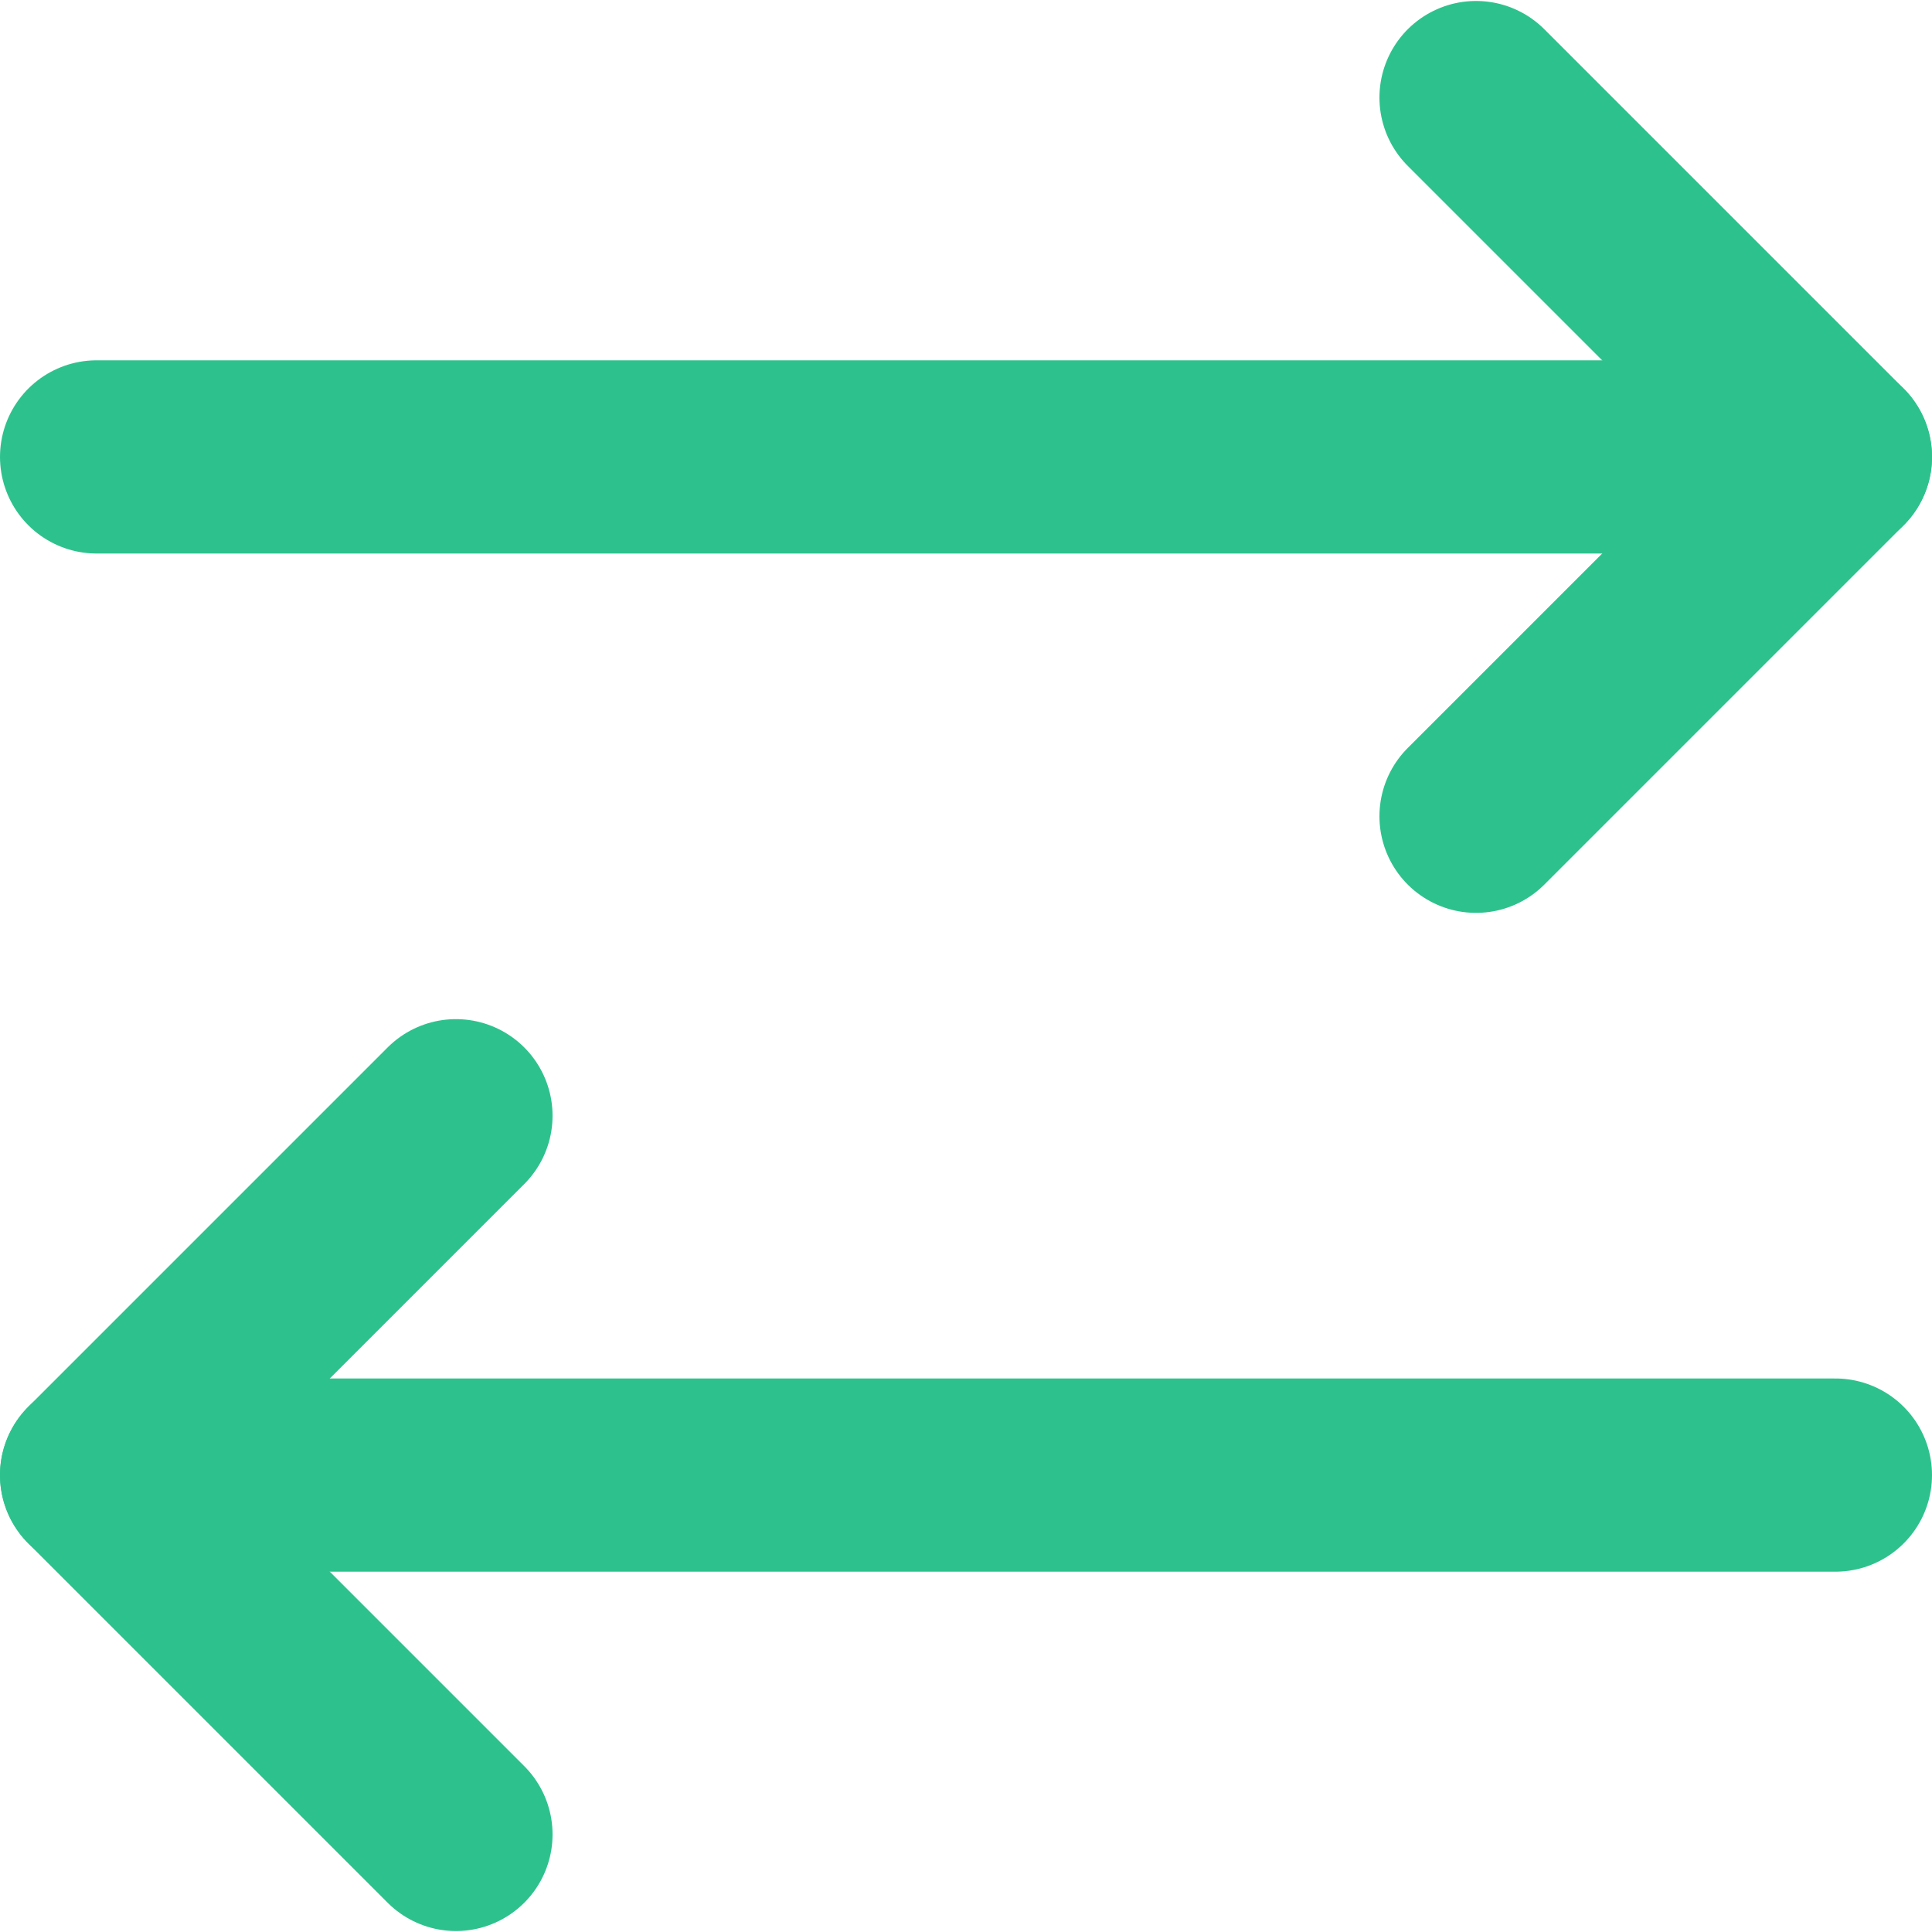 <svg width="20" height="20" viewBox="0 0 20 20" fill="none" xmlns="http://www.w3.org/2000/svg">
<path d="M15.28 8.45L19 4.73L15.28 1.01" stroke="#2DC28D" stroke-width="2" stroke-linecap="round" stroke-linejoin="round"/>
<path d="M1 4.73H19" stroke="#2DC28D" stroke-width="2" stroke-linecap="round" stroke-linejoin="round"/>
<path d="M4.72 11.55L1 15.27L4.72 18.99" stroke="#2DC28D" stroke-width="2" stroke-linecap="round" stroke-linejoin="round"/>
<path d="M19 15.27H1" stroke="#2DC28D" stroke-width="2" stroke-linecap="round" stroke-linejoin="round"/>
</svg>
